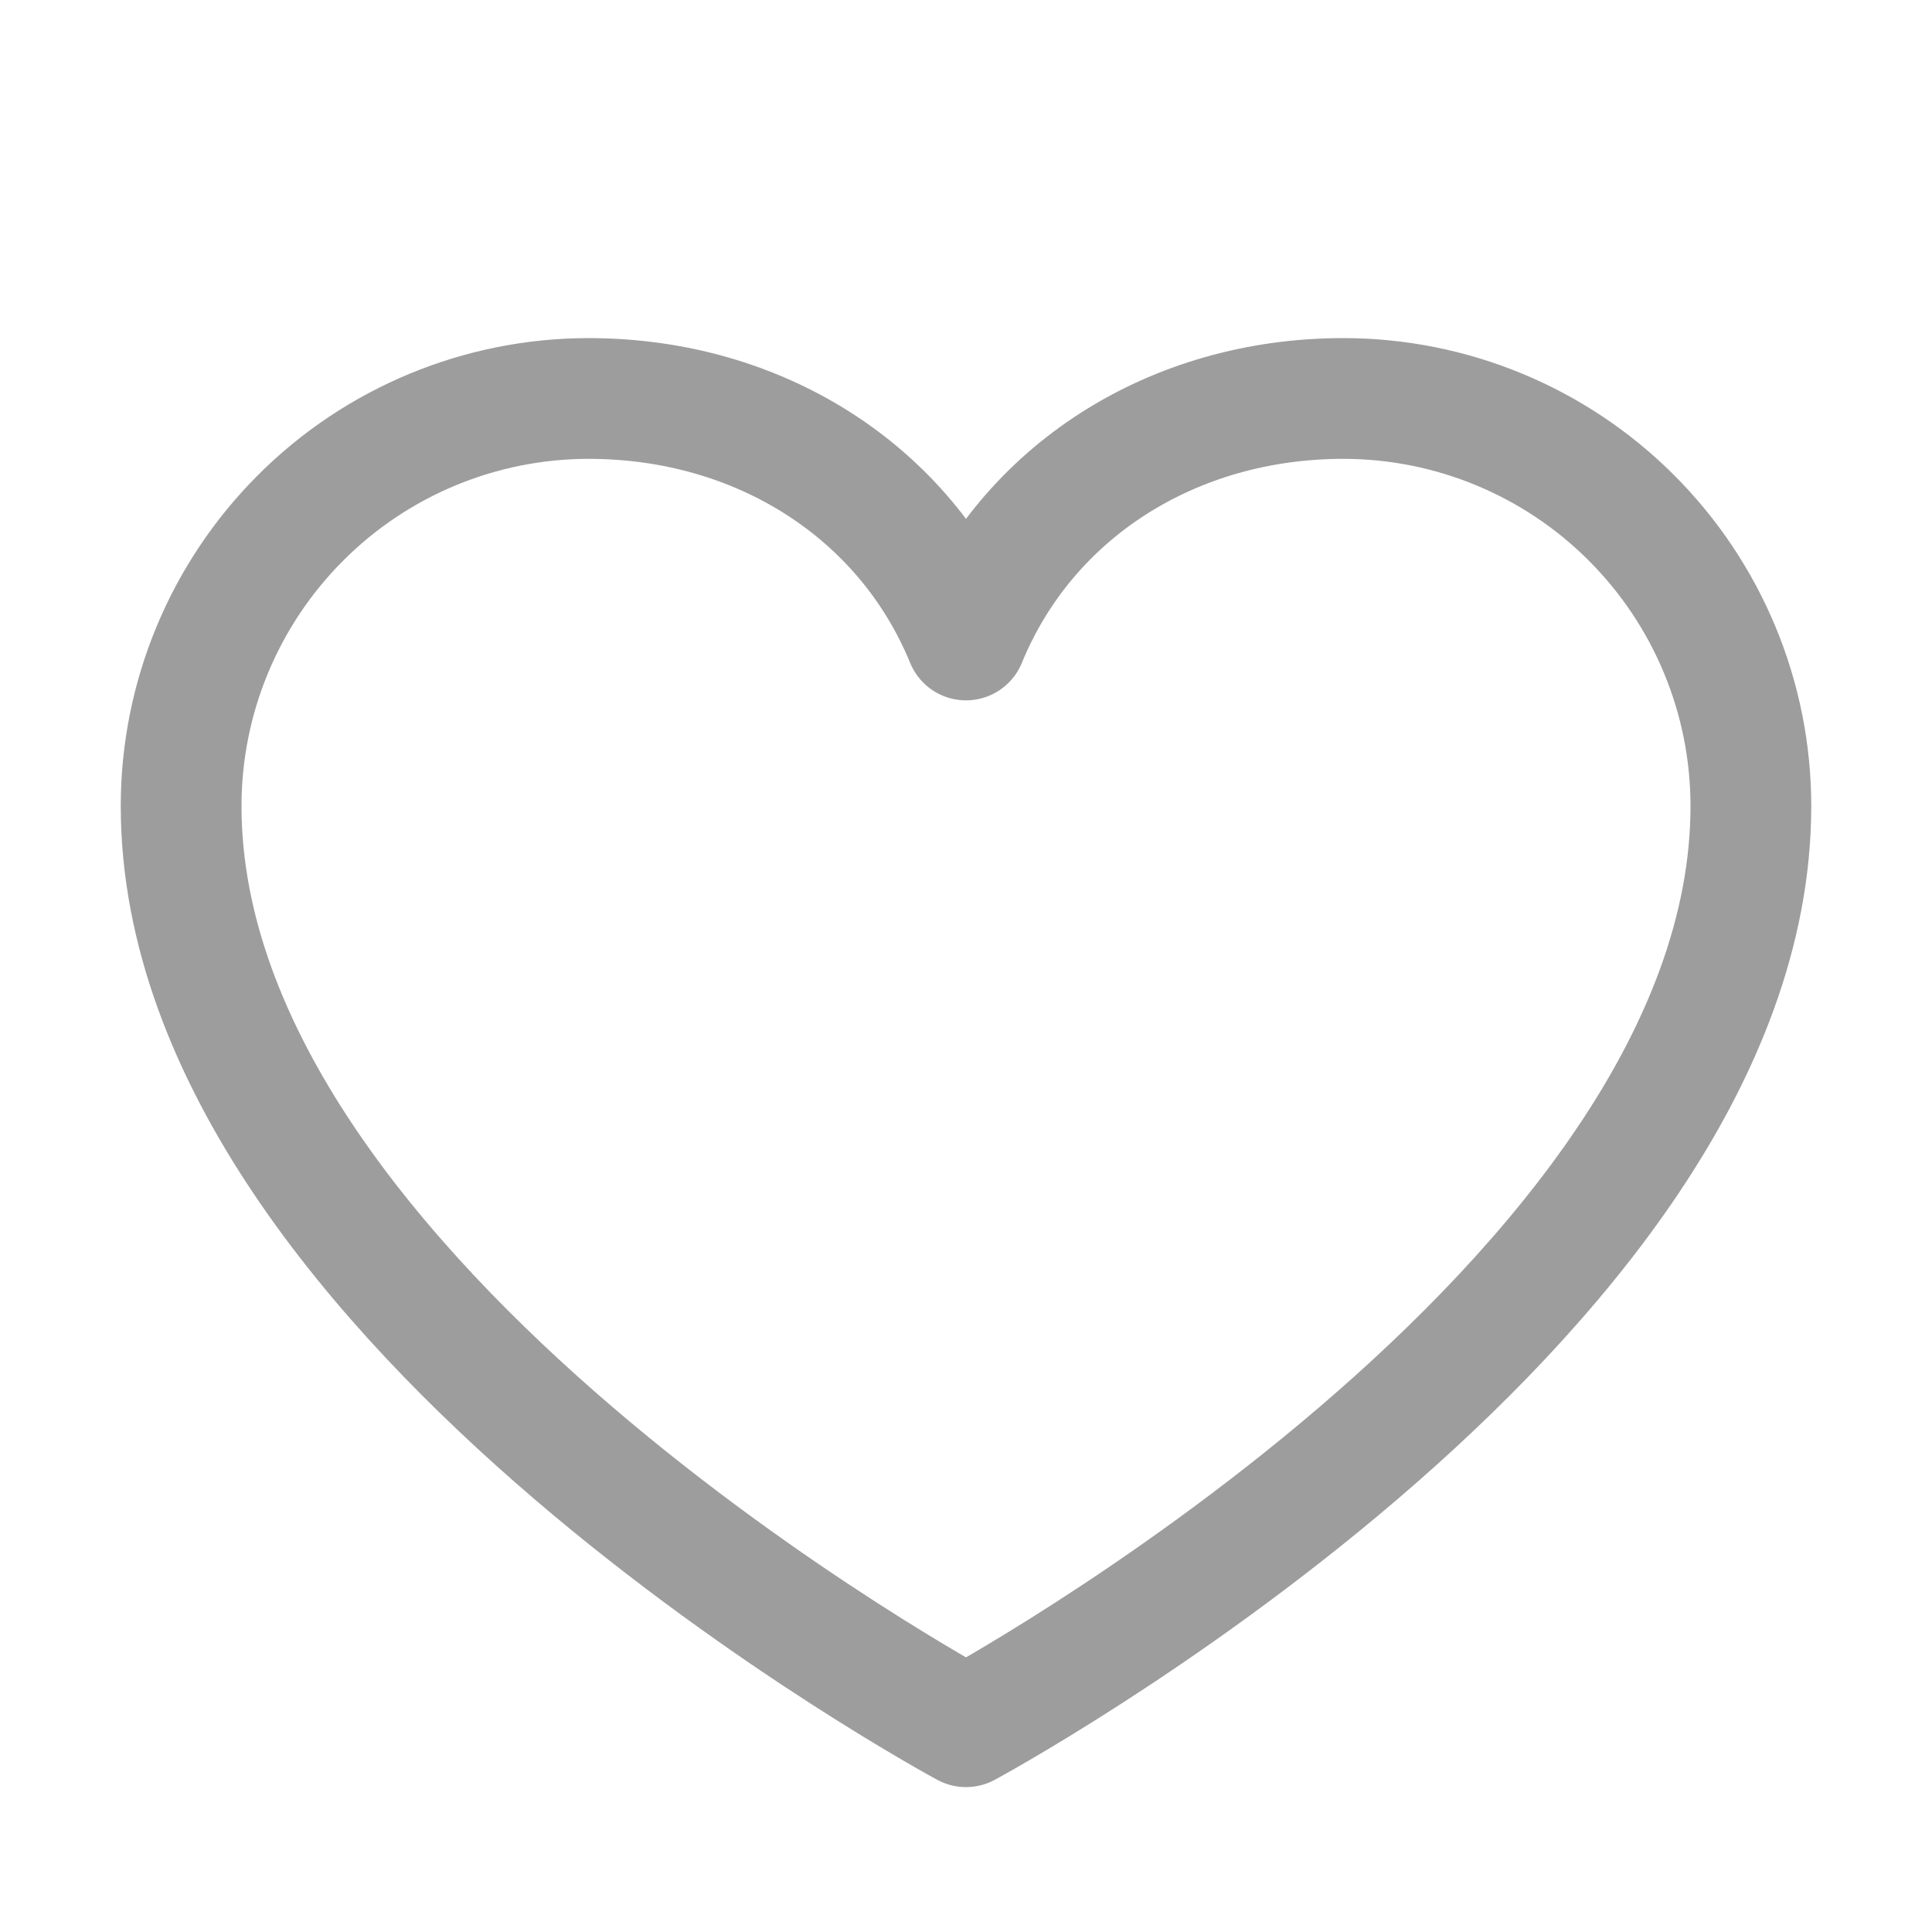 <svg width="16" height="16" viewBox="0 0 16 16" fill="none" xmlns="http://www.w3.org/2000/svg">
<path d="M8 14.3C8 14.3 1.5 10.8 1.5 6.675C1.5 5.78 1.856 4.922 2.489 4.289C3.121 3.656 3.98 3.3 4.875 3.3C6.287 3.3 7.496 4.07 8 5.3C8.504 4.07 9.713 3.3 11.125 3.3C12.02 3.3 12.879 3.656 13.511 4.289C14.144 4.922 14.5 5.78 14.5 6.675C14.5 10.8 8 14.3 8 14.3Z" stroke="#9E9D9D" stroke-linecap="round" stroke-linejoin="round"/>
</svg>
